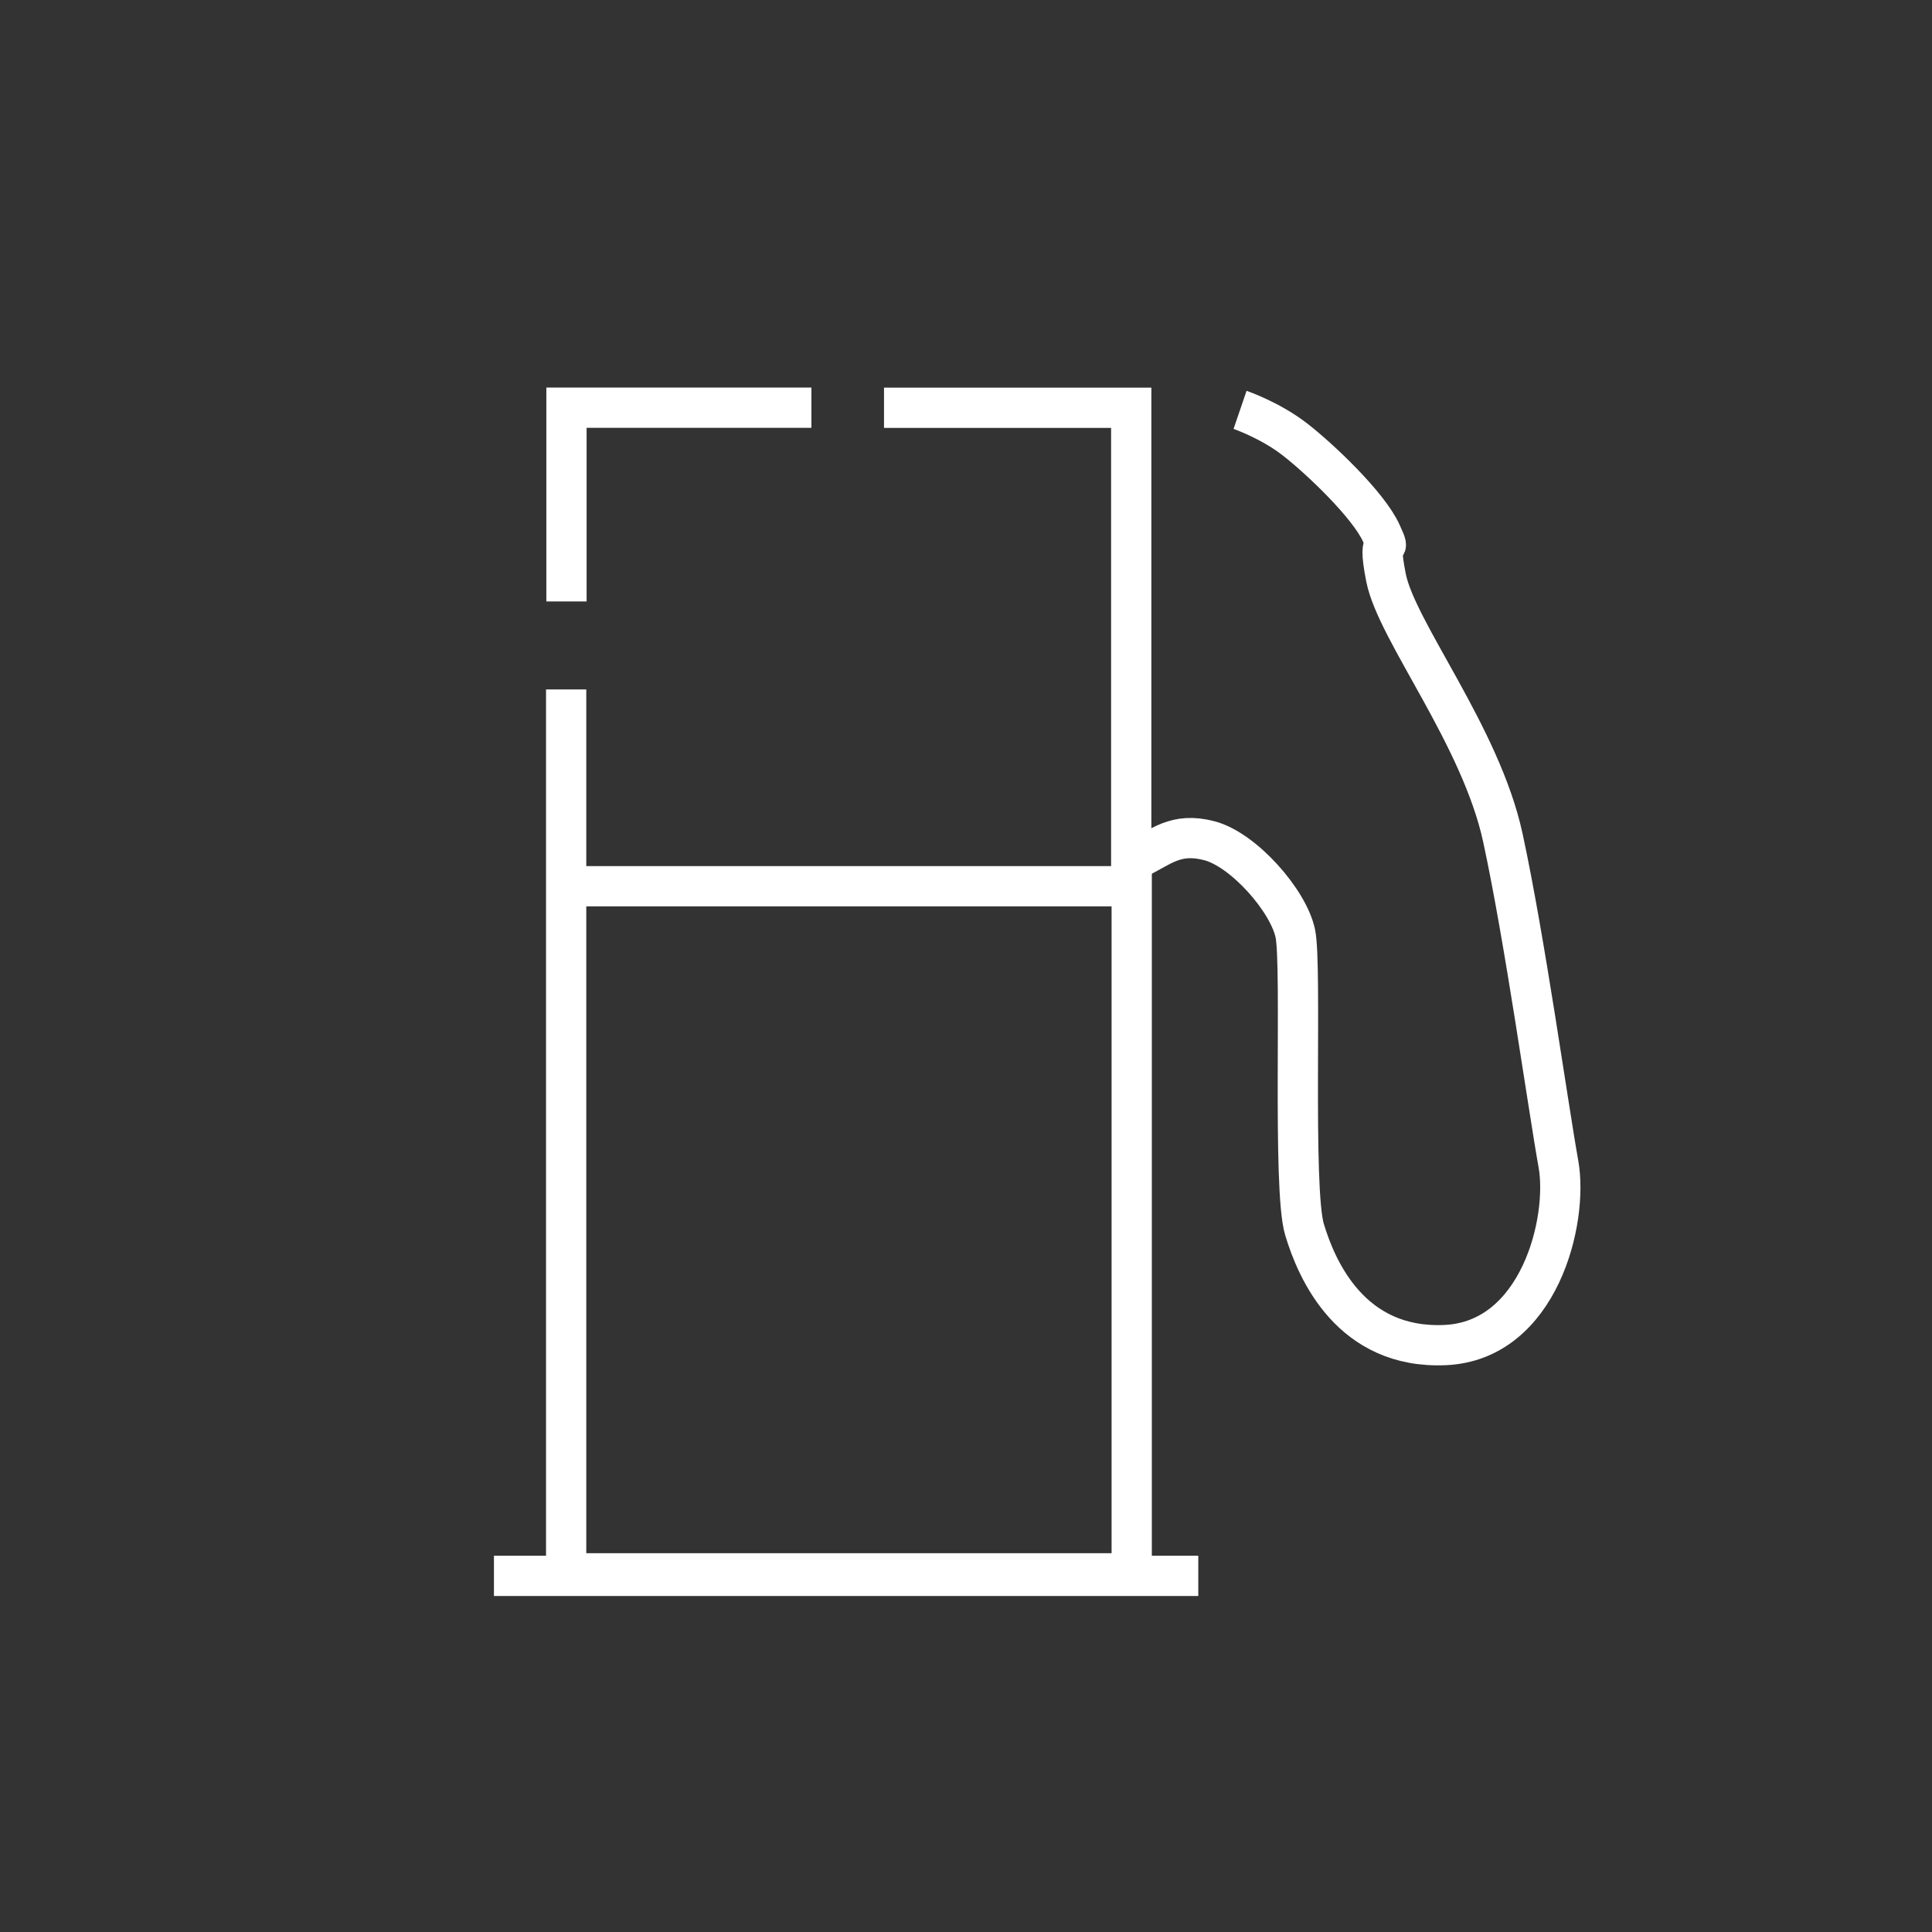 <?xml version="1.0" encoding="UTF-8"?>
<svg version="1.1" viewBox="0 0 48 48" xmlns="http://www.w3.org/2000/svg"><rect x="0" y="0" width="48" height="48" fill="#333333" stroke="none"/>objecttolerance="10"
  gridtolerance="10"
  guidetolerance="10"
  inkscape:page
  inkscape:pageshadow="2"
  inkscape:window-width="3840"
  inkscape:window-height="2098"
  id="namedview10"
  showgrid="false"
  showguides="true"
  inkscape:guide-bbox="true"
  inkscape:zoom="8.3732476"
  inkscape:cx="-62.303051"
  inkscape:cy="36.526813"
  inkscape:window-x="0"
  inkscape:window-y="25"
  inkscape:window-maximized="1"
  inkscape:current-layer="svg8"
  inkscape:document-rotation="0"&gt;
/&gt;
    <defs>
        <style>.a{fill:none;stroke:#fff;stroke-linecap:round;stroke-linejoin:round;}</style>
    </defs>
    <path d="m14.066 17.129v21.96h14.051v-17.071h-14.033" fill="none" stroke="#fff"/>
    <path d="m12.272 39.152h17.499" fill="none" stroke="#fff"/>
    <path d="m14.074 14.943v-4.814h6.085" fill="none" stroke="#fff"/>
    <path d="m21.963 10.131h6.142v11.962" fill="none" stroke="#fff"/>
    <path d="m28.249 21.332c0.593-0.278 0.949-0.667 1.799-0.444 0.85 0.223 1.968 1.492 2.135 2.31 0.167 0.818-0.078 6.327 0.226 7.345 0.304 1.018 1.161 2.979 3.495 2.875s3.068-3.093 2.814-4.504-0.831-5.562-1.379-8.098-2.641-5.133-2.904-6.464 0.197-0.412-0.118-1.108-1.521-1.842-2.141-2.324-1.367-0.737-1.367-0.737" fill="none" stroke="#fff"/>
</svg>
